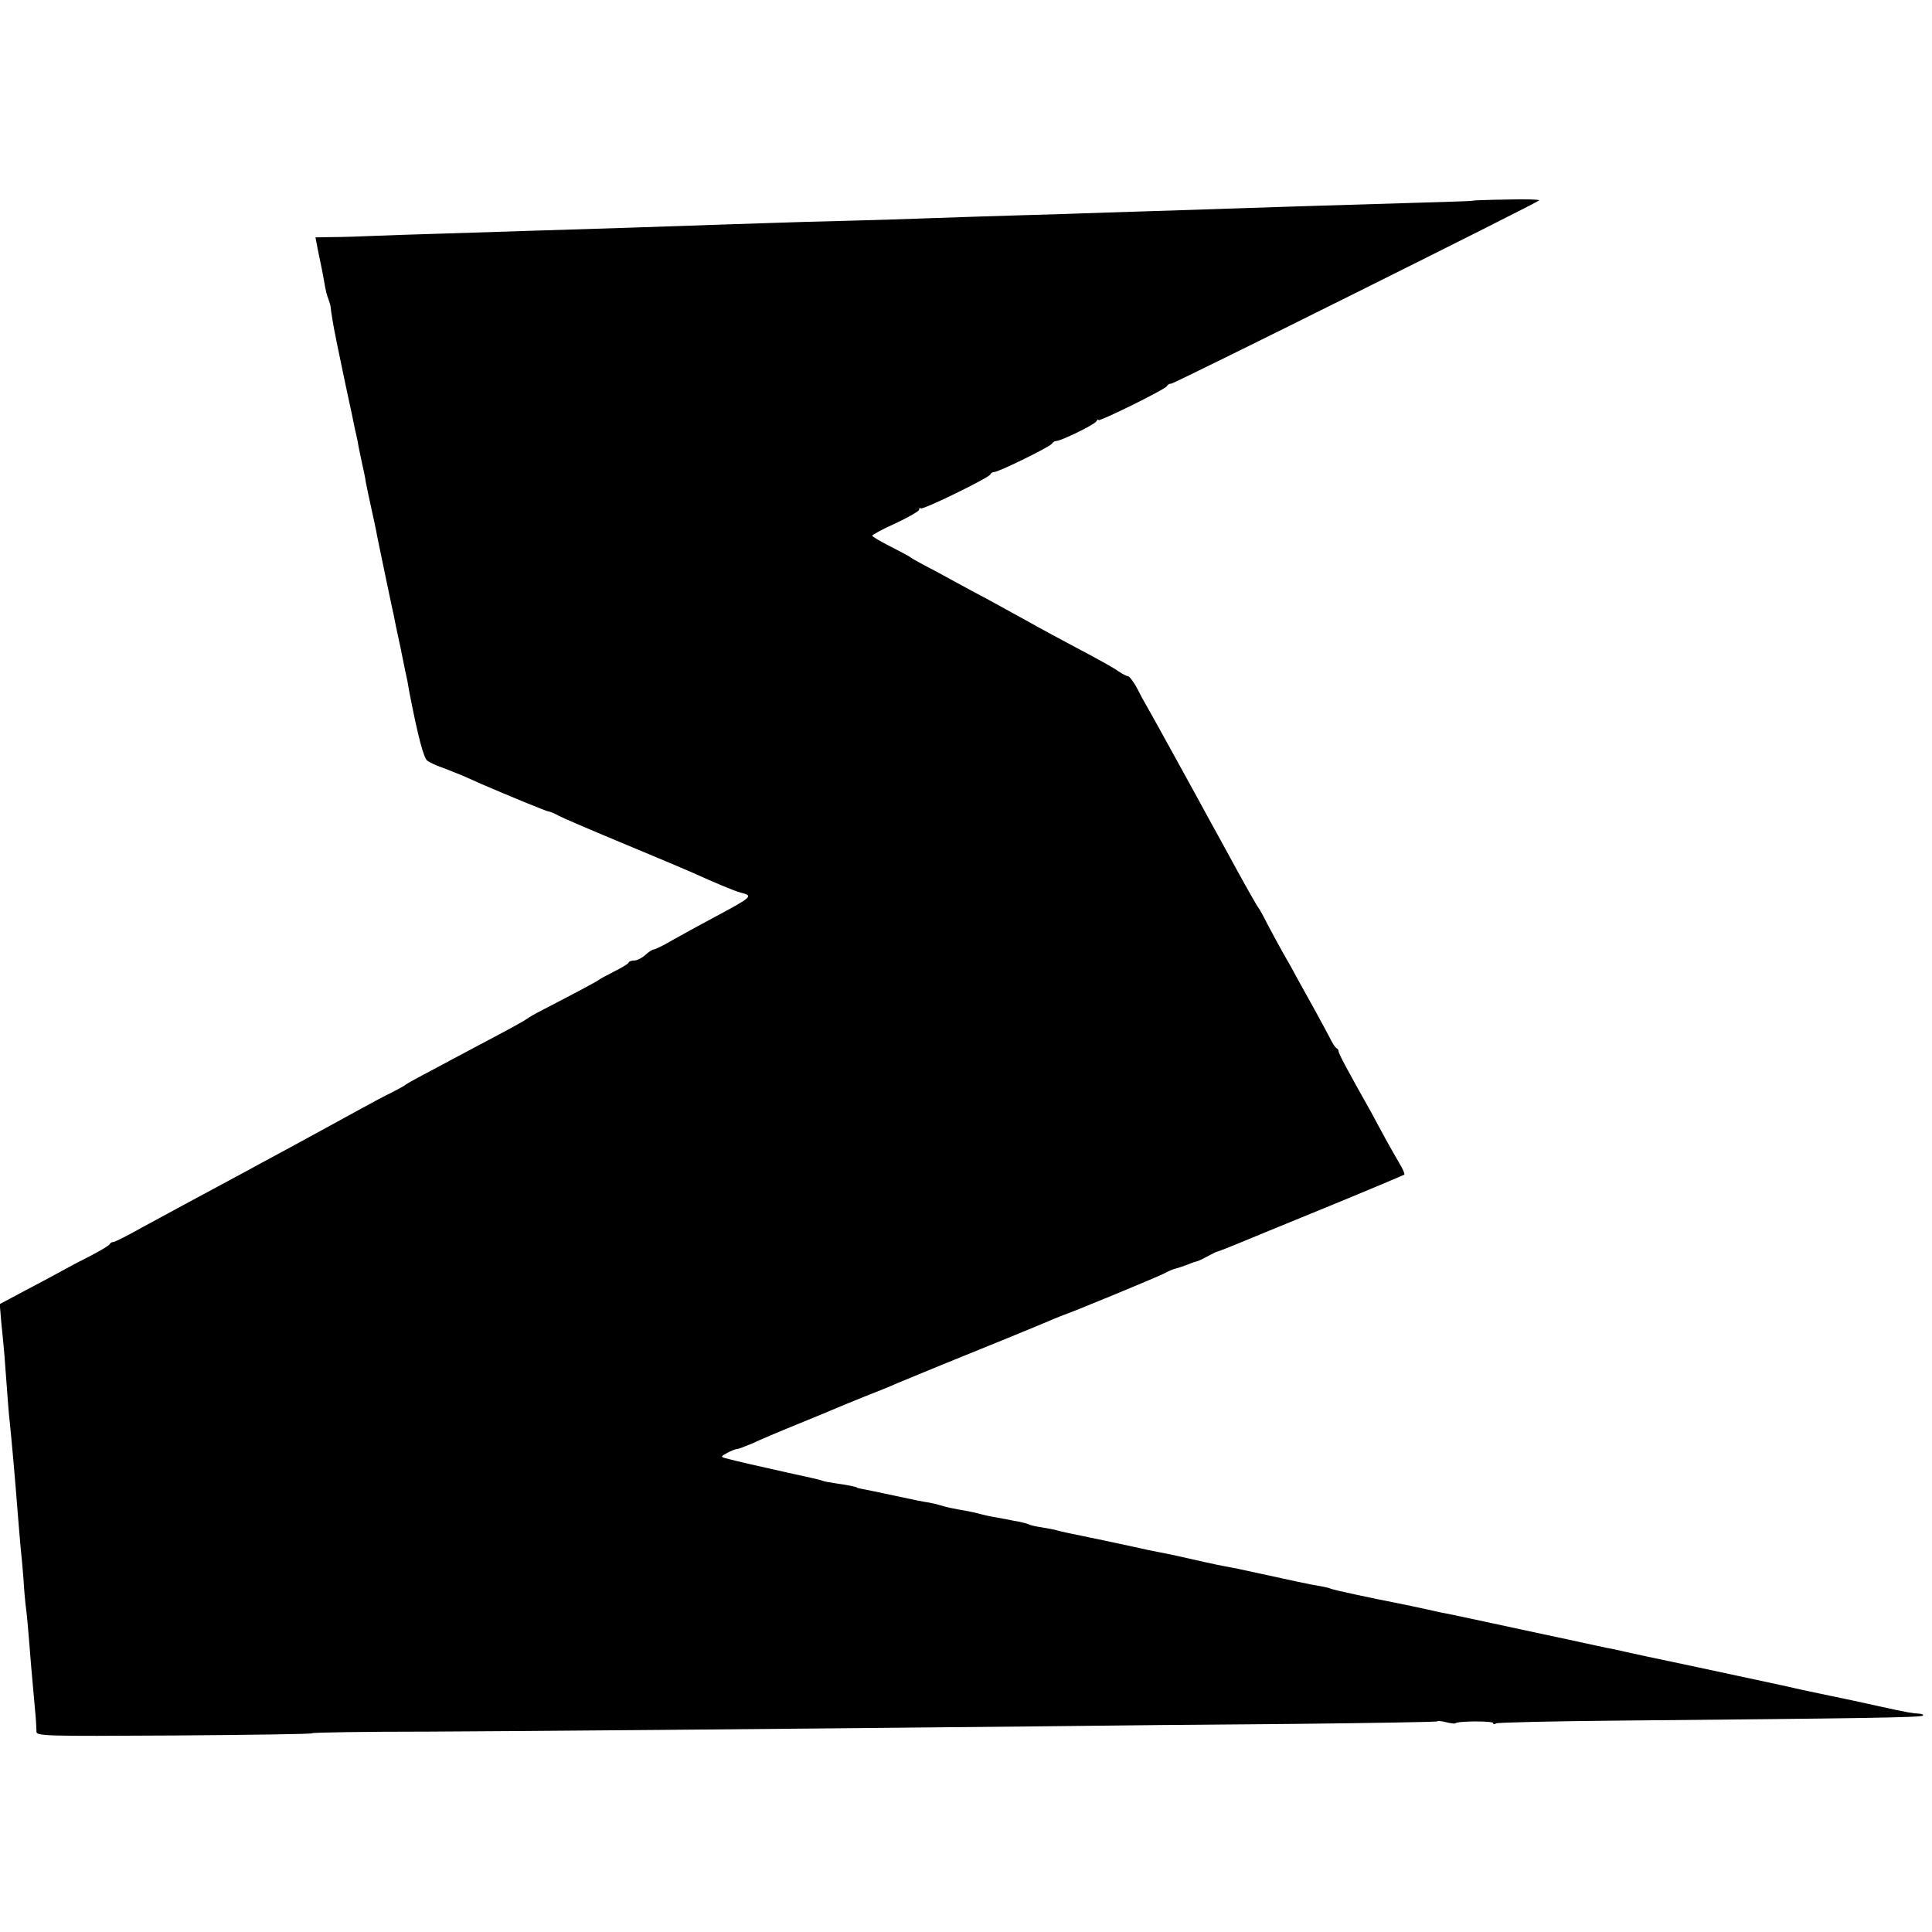 <?xml version="1.0" standalone="no"?>
<!DOCTYPE svg PUBLIC "-//W3C//DTD SVG 20010904//EN"
 "http://www.w3.org/TR/2001/REC-SVG-20010904/DTD/svg10.dtd">
<svg version="1.0" xmlns="http://www.w3.org/2000/svg"
 width="700pt" height="700pt" viewBox="0 0 700 700"
 preserveAspectRatio="xMidYMid meet">
<g transform="translate(0,700) scale(0.1,-0.1)"
fill="#000000" stroke="none">
<path d="M5336 6273 c-1 -2 -79 -4 -546 -18 -91 -3 -230 -7 -310 -10 -80 -3
-219 -7 -310 -10 -91 -3 -228 -7 -305 -10 -77 -2 -225 -7 -330 -10 -104 -4
-251 -8 -325 -11 -74 -2 -207 -6 -295 -8 -88 -3 -227 -7 -310 -10 -82 -3 -229
-8 -325 -11 -326 -10 -475 -15 -665 -21 -104 -3 -226 -7 -270 -9 -44 -2 -108
-4 -141 -4 l-61 -1 8 -42 c5 -24 11 -54 14 -68 3 -14 8 -40 11 -59 3 -19 9
-44 14 -55 4 -12 8 -24 8 -29 0 -9 13 -86 18 -107 1 -8 17 -82 34 -165 18 -82
34 -159 36 -170 3 -11 7 -31 10 -45 2 -14 9 -47 15 -75 6 -27 13 -59 14 -70 2
-11 11 -54 20 -95 9 -41 19 -86 21 -100 3 -14 16 -79 30 -145 14 -66 27 -130
30 -141 2 -12 13 -66 25 -120 11 -55 22 -109 25 -121 2 -13 6 -33 8 -45 30
-155 51 -234 64 -244 8 -6 31 -17 51 -24 20 -7 56 -22 81 -32 25 -11 54 -24
65 -29 95 -41 236 -99 242 -99 5 0 22 -7 38 -16 17 -9 127 -56 245 -105 118
-49 224 -94 235 -99 84 -38 155 -68 178 -74 48 -12 44 -15 -98 -91 -49 -26
-116 -63 -148 -81 -32 -19 -63 -34 -68 -34 -5 0 -19 -9 -31 -20 -12 -11 -30
-20 -39 -20 -10 0 -19 -3 -21 -7 -1 -5 -25 -19 -53 -33 -27 -14 -52 -27 -55
-30 -5 -5 -88 -49 -200 -107 -30 -15 -57 -31 -60 -34 -3 -3 -54 -32 -115 -64
-60 -32 -132 -70 -160 -85 -27 -15 -75 -40 -105 -56 -30 -16 -57 -31 -60 -34
-3 -3 -25 -15 -50 -28 -25 -12 -74 -38 -110 -58 -64 -35 -151 -83 -260 -142
-30 -16 -75 -41 -100 -54 -25 -14 -79 -43 -120 -65 -88 -47 -178 -96 -313
-169 -53 -30 -101 -54 -106 -54 -5 0 -11 -3 -13 -7 -1 -5 -32 -23 -68 -42 -36
-18 -85 -44 -110 -58 -25 -14 -85 -46 -133 -71 l-88 -47 6 -70 c4 -38 9 -90
11 -115 2 -25 6 -79 9 -120 3 -41 7 -95 10 -120 6 -56 19 -199 30 -342 3 -40
8 -93 10 -118 3 -25 7 -74 10 -110 2 -36 6 -83 9 -105 3 -22 8 -74 11 -115 6
-75 9 -115 21 -245 4 -38 6 -78 6 -88 -1 -17 22 -18 499 -15 274 2 499 5 499
8 0 3 190 6 423 6 387 2 1099 8 2202 19 237 3 659 7 938 9 280 3 511 7 514 9
2 3 17 1 33 -3 16 -4 31 -6 33 -4 8 9 137 9 137 1 0 -5 5 -5 11 -1 6 3 210 8
453 10 864 8 1087 11 1093 18 3 3 -2 6 -13 7 -24 1 -42 4 -151 28 -48 11 -124
27 -168 36 -109 23 -102 21 -180 39 -57 12 -176 38 -331 71 -124 26 -223 47
-239 51 -11 3 -31 7 -45 10 -14 2 -86 18 -160 34 -74 16 -198 42 -275 59 -77
17 -151 32 -165 35 -14 2 -47 10 -75 16 -27 6 -70 15 -95 20 -94 18 -242 50
-249 54 -3 2 -23 7 -43 10 -31 5 -87 17 -293 62 -11 2 -32 6 -47 9 -24 4 -104
22 -188 41 -14 3 -34 7 -45 9 -11 2 -31 6 -45 9 -14 3 -36 8 -50 11 -97 21
-130 28 -165 35 -70 14 -100 21 -115 25 -8 3 -33 7 -55 11 -22 3 -43 8 -48 11
-4 2 -19 6 -32 9 -14 2 -37 7 -52 10 -16 3 -38 7 -50 9 -11 2 -29 6 -40 9 -10
3 -31 8 -48 11 -52 9 -76 14 -98 21 -12 4 -31 8 -42 10 -11 1 -65 12 -120 24
-55 12 -109 23 -120 25 -11 2 -20 4 -20 5 0 3 -38 10 -80 16 -21 3 -42 7 -45
9 -3 2 -59 15 -125 29 -113 25 -187 42 -228 53 -16 4 -15 7 8 19 15 8 31 14
36 14 5 0 28 9 52 19 23 11 98 43 167 71 69 28 134 55 145 60 11 5 56 23 100
41 44 17 96 38 115 47 19 8 94 39 165 68 129 52 357 145 405 166 14 6 30 12
35 14 21 6 331 134 361 149 17 9 37 18 45 19 8 2 25 8 39 13 14 6 28 11 33 12
4 0 22 8 40 18 17 9 34 18 37 18 8 2 43 16 70 27 14 6 155 64 314 129 159 65
291 121 294 123 2 3 -5 20 -16 38 -11 18 -33 58 -50 88 -16 30 -41 75 -54 100
-83 147 -118 213 -118 220 0 5 -3 10 -7 12 -5 2 -16 19 -25 38 -10 19 -34 64
-54 100 -20 36 -47 85 -61 110 -13 25 -37 68 -53 95 -16 28 -41 75 -57 105
-15 30 -30 57 -33 60 -3 3 -38 64 -77 135 -39 72 -82 150 -96 175 -13 25 -70
128 -126 230 -56 102 -106 192 -111 200 -5 8 -19 34 -31 58 -13 23 -27 42 -32
42 -5 0 -21 8 -35 18 -15 11 -76 45 -137 77 -60 32 -146 78 -190 103 -44 24
-107 59 -140 77 -33 17 -91 49 -130 70 -38 21 -88 48 -110 59 -22 12 -42 23
-45 26 -3 3 -35 20 -72 39 -38 19 -68 37 -68 40 0 3 38 24 85 45 47 22 85 44
85 49 0 6 3 8 6 5 6 -7 248 111 252 123 2 5 9 9 15 9 16 0 201 91 208 102 3 5
10 10 15 10 16 -1 139 59 146 71 4 7 8 9 8 5 0 -8 244 112 248 123 2 5 9 9 16
9 11 0 1322 653 1333 664 3 3 -49 5 -116 3 -68 -1 -123 -3 -125 -4z"/>
</g>
</svg>
